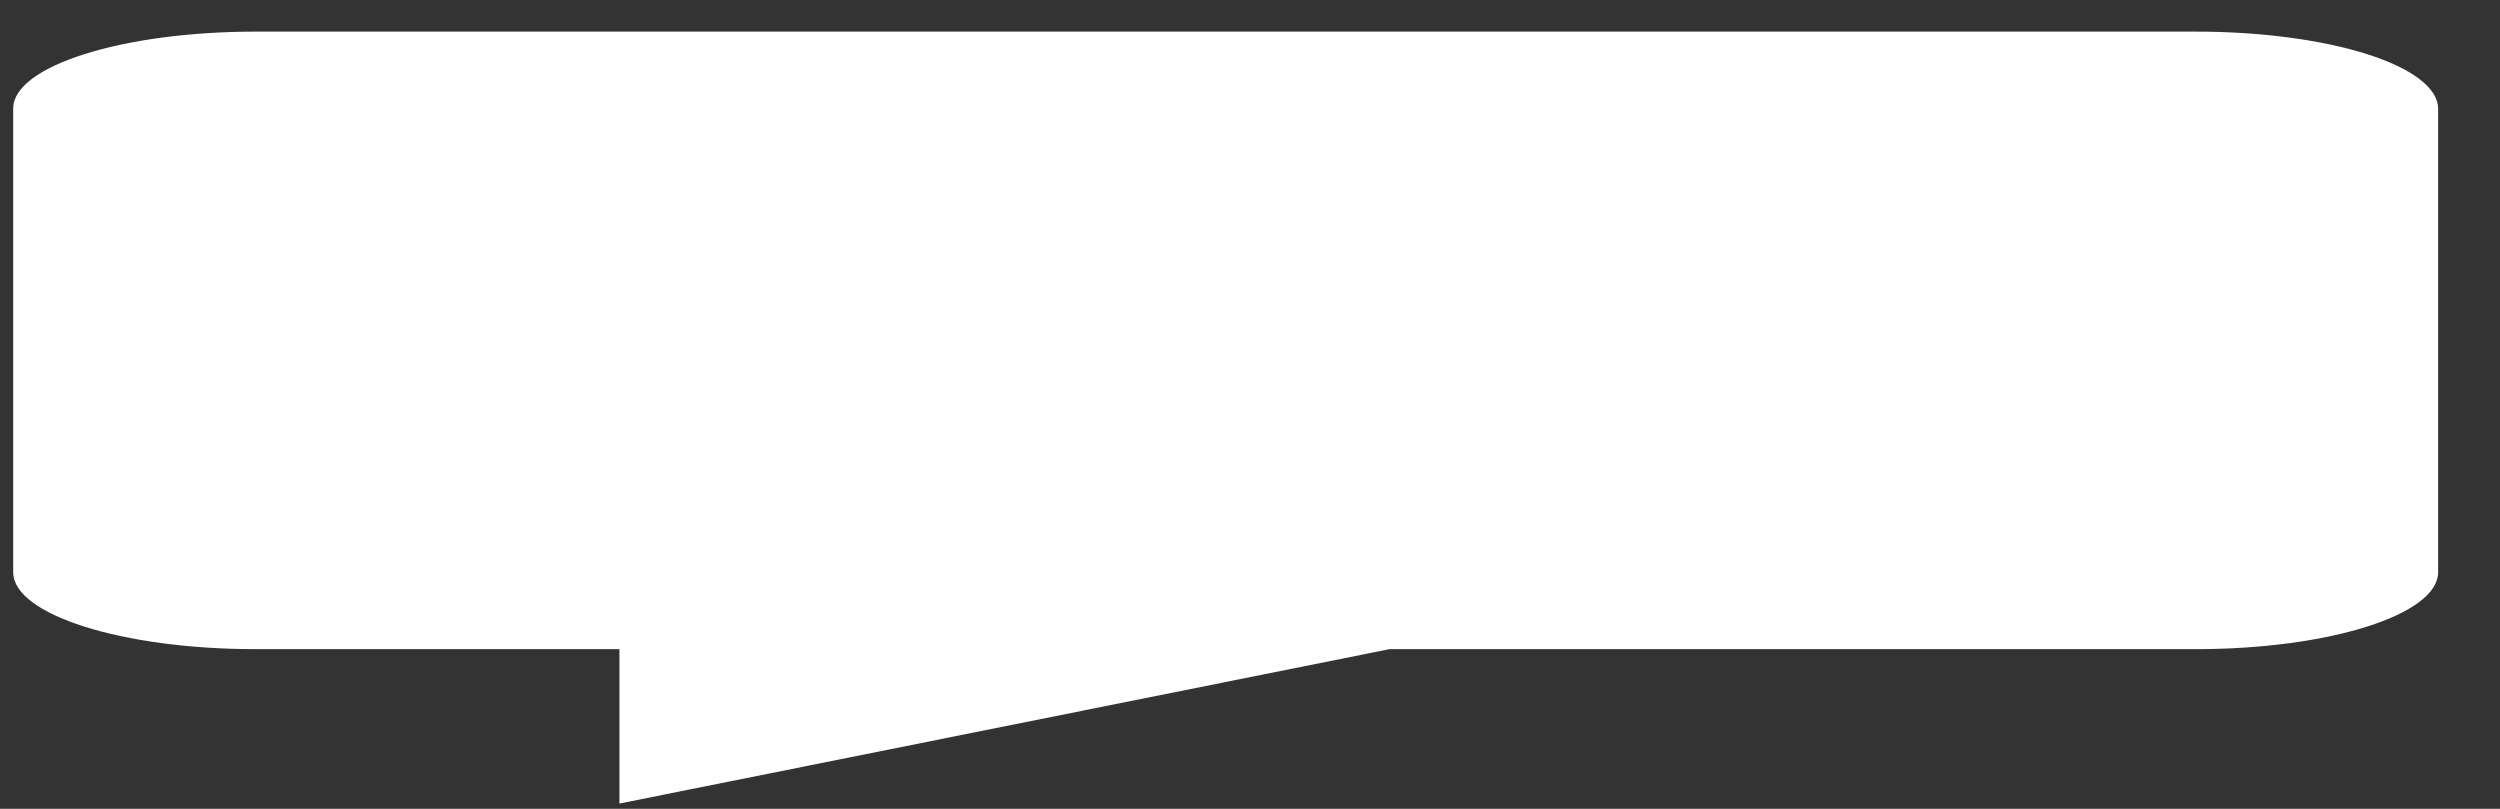 <svg width="68" height="22" viewBox="0 0 68 22" fill="none" xmlns="http://www.w3.org/2000/svg" xmlns:xlink="http://www.w3.org/1999/xlink">
<rect x="0" y="0" width="68" height="22" fill="#333333" stroke="none"/>
<path d="M59.721,0.86L6.955,0.86C3.318,0.86 0.359,1.799 0.359,2.951L0.359,15.565C0.359,16.718 3.318,17.657 6.955,17.657L16.849,17.657L16.849,21.856L37.794,17.657L59.721,17.657C63.359,17.657 66.317,16.718 66.317,15.565L66.317,2.951C66.312,2.396 65.614,1.863 64.378,1.471C63.141,1.079 61.467,0.859 59.721,0.86Z" fill="#FFFFFF"/>
</svg>

